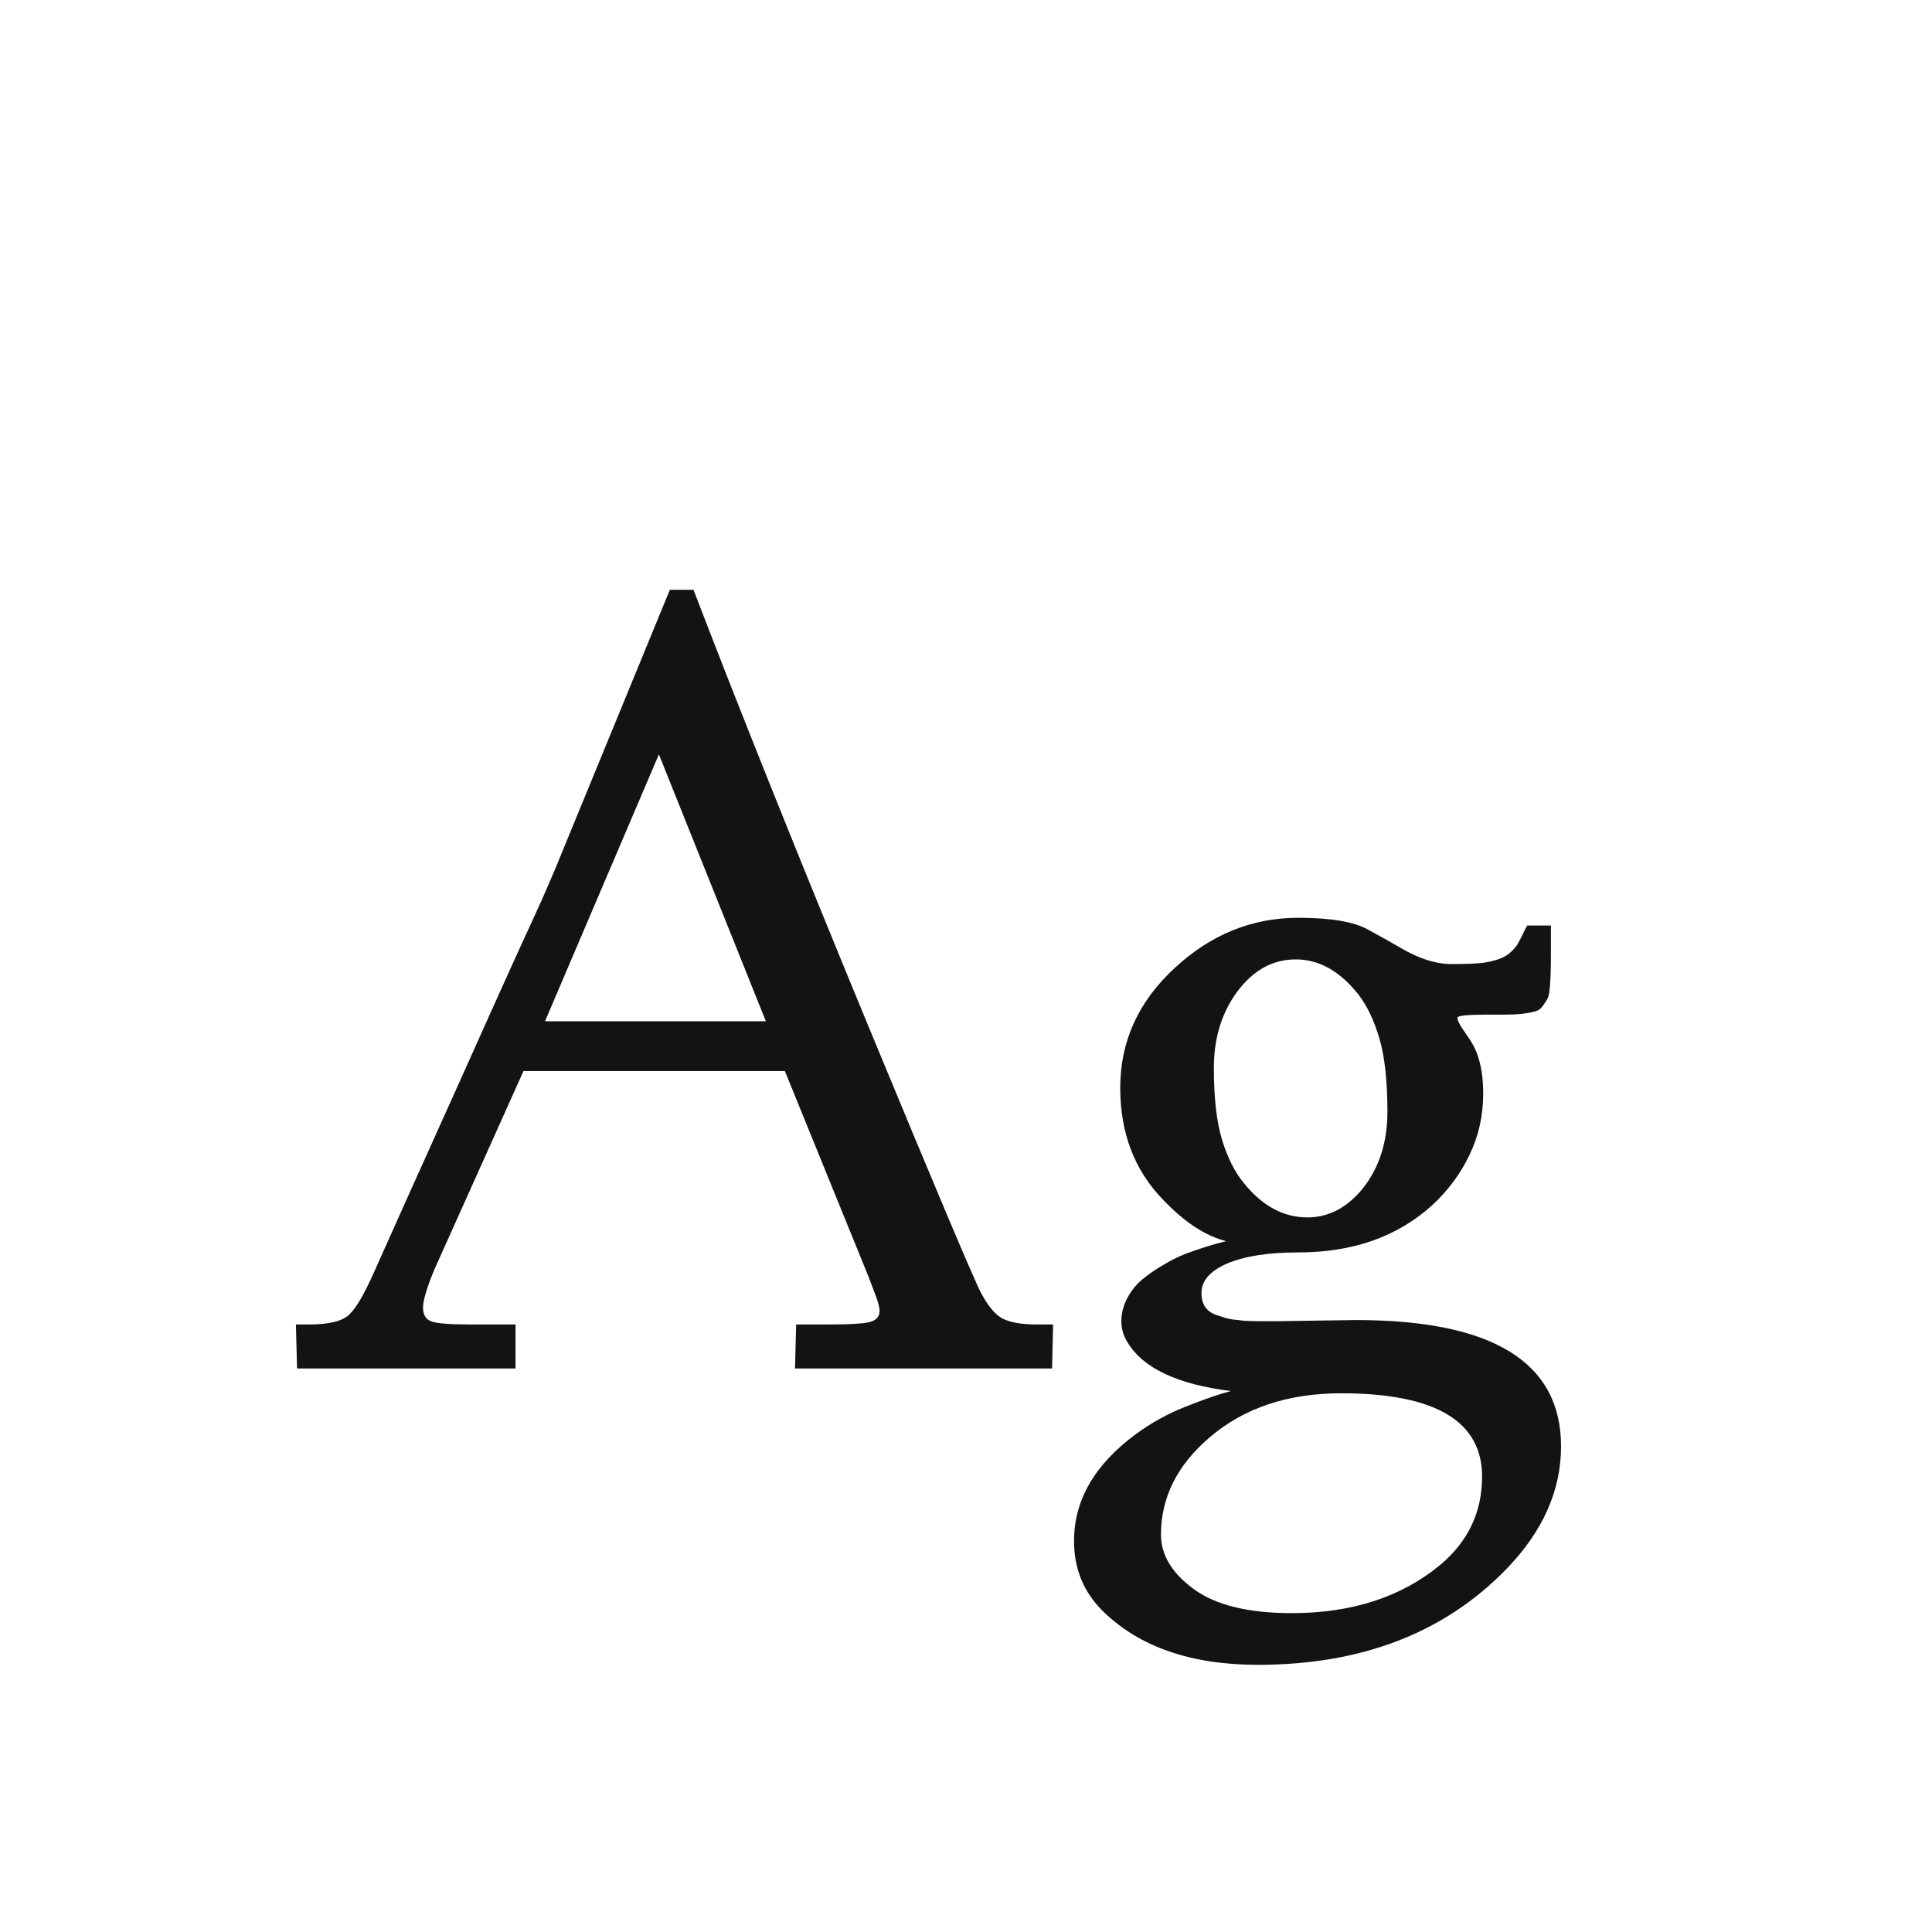<svg width="24" height="24" viewBox="0 0 24 24" fill="none" xmlns="http://www.w3.org/2000/svg">
<path d="M3.676 16.453H3.844C4.094 16.453 4.262 16.41 4.346 16.323C4.431 16.237 4.527 16.07 4.637 15.824C4.748 15.576 4.891 15.258 5.064 14.871C5.239 14.481 5.46 13.99 5.727 13.398C5.994 12.803 6.186 12.374 6.305 12.112C6.423 11.85 6.526 11.626 6.612 11.439C6.699 11.25 6.758 11.118 6.79 11.043C6.822 10.967 6.857 10.885 6.896 10.796L8.321 7.327H8.615C9.18 8.801 9.895 10.585 10.758 12.676C11.622 14.766 12.099 15.896 12.19 16.067C12.282 16.238 12.375 16.345 12.471 16.388C12.569 16.431 12.703 16.453 12.874 16.453H13.082L13.069 17H9.876L9.89 16.453H10.31C10.543 16.453 10.704 16.444 10.793 16.426C10.881 16.405 10.926 16.359 10.926 16.286C10.926 16.233 10.904 16.155 10.861 16.05C10.82 15.943 10.795 15.877 10.786 15.852L9.75 13.305H6.503L5.396 15.77C5.302 15.997 5.255 16.156 5.255 16.245C5.255 16.334 5.291 16.39 5.361 16.416C5.434 16.441 5.59 16.453 5.83 16.453H6.404V17H3.69L3.676 16.453ZM6.77 12.687H9.514L8.185 9.371L6.77 12.687ZM15.892 16.412L16.842 16.398C18.542 16.398 19.392 16.921 19.392 17.967C19.392 18.516 19.165 19.025 18.712 19.492C17.942 20.285 16.913 20.681 15.626 20.681C14.796 20.681 14.155 20.459 13.701 20.015C13.462 19.78 13.342 19.489 13.342 19.143C13.342 18.635 13.598 18.193 14.108 17.817C14.295 17.678 14.503 17.563 14.733 17.472C14.957 17.383 15.142 17.319 15.29 17.28C14.63 17.198 14.203 16.998 14.009 16.679C13.956 16.597 13.93 16.508 13.93 16.412C13.93 16.314 13.954 16.22 14.002 16.128C14.05 16.037 14.111 15.96 14.187 15.896C14.264 15.832 14.349 15.773 14.443 15.718C14.536 15.661 14.629 15.615 14.72 15.578C14.909 15.508 15.08 15.454 15.232 15.418C14.973 15.354 14.708 15.179 14.44 14.895C14.091 14.532 13.916 14.072 13.916 13.514C13.916 12.937 14.141 12.442 14.59 12.027C15.039 11.61 15.551 11.401 16.128 11.401C16.527 11.401 16.814 11.449 16.989 11.545C17.165 11.641 17.299 11.716 17.393 11.771C17.62 11.907 17.835 11.976 18.035 11.976C18.236 11.976 18.377 11.969 18.459 11.955C18.543 11.939 18.608 11.921 18.654 11.9C18.702 11.88 18.744 11.851 18.78 11.815C18.819 11.776 18.845 11.743 18.859 11.716C18.875 11.688 18.894 11.651 18.917 11.603C18.94 11.555 18.958 11.52 18.972 11.497H19.266V11.849C19.266 12.17 19.252 12.355 19.225 12.403C19.2 12.448 19.174 12.486 19.149 12.516C19.127 12.543 19.092 12.561 19.047 12.57C18.953 12.593 18.84 12.604 18.705 12.604H18.48C18.229 12.604 18.104 12.617 18.104 12.642C18.104 12.665 18.119 12.703 18.151 12.755C18.186 12.805 18.223 12.861 18.264 12.922C18.371 13.084 18.425 13.304 18.425 13.582C18.425 13.858 18.368 14.113 18.254 14.348C18.142 14.582 17.988 14.79 17.793 14.97C17.362 15.362 16.807 15.558 16.128 15.558C15.759 15.558 15.466 15.603 15.249 15.694C15.033 15.786 14.925 15.909 14.925 16.064C14.925 16.205 14.989 16.296 15.116 16.337C15.153 16.348 15.183 16.359 15.209 16.368C15.236 16.377 15.273 16.385 15.321 16.392C15.369 16.396 15.408 16.401 15.438 16.405C15.49 16.41 15.563 16.412 15.656 16.412H15.892ZM14.422 19.064C14.422 19.315 14.557 19.54 14.826 19.738C15.097 19.938 15.504 20.039 16.046 20.039C16.798 20.039 17.415 19.837 17.898 19.434C18.24 19.144 18.411 18.781 18.411 18.343C18.411 17.653 17.828 17.308 16.661 17.308C15.998 17.308 15.454 17.49 15.027 17.855C14.624 18.199 14.422 18.602 14.422 19.064ZM16.097 11.918C15.812 11.918 15.571 12.05 15.373 12.314C15.177 12.576 15.079 12.894 15.079 13.268C15.079 13.639 15.113 13.936 15.181 14.16C15.249 14.381 15.339 14.56 15.451 14.696C15.681 14.981 15.944 15.123 16.241 15.123C16.503 15.123 16.732 15.004 16.928 14.765C17.133 14.507 17.235 14.189 17.235 13.811C17.235 13.431 17.202 13.127 17.136 12.902C17.07 12.676 16.982 12.493 16.873 12.352C16.643 12.062 16.384 11.918 16.097 11.918Z" fill="#131313"/>
</svg>
